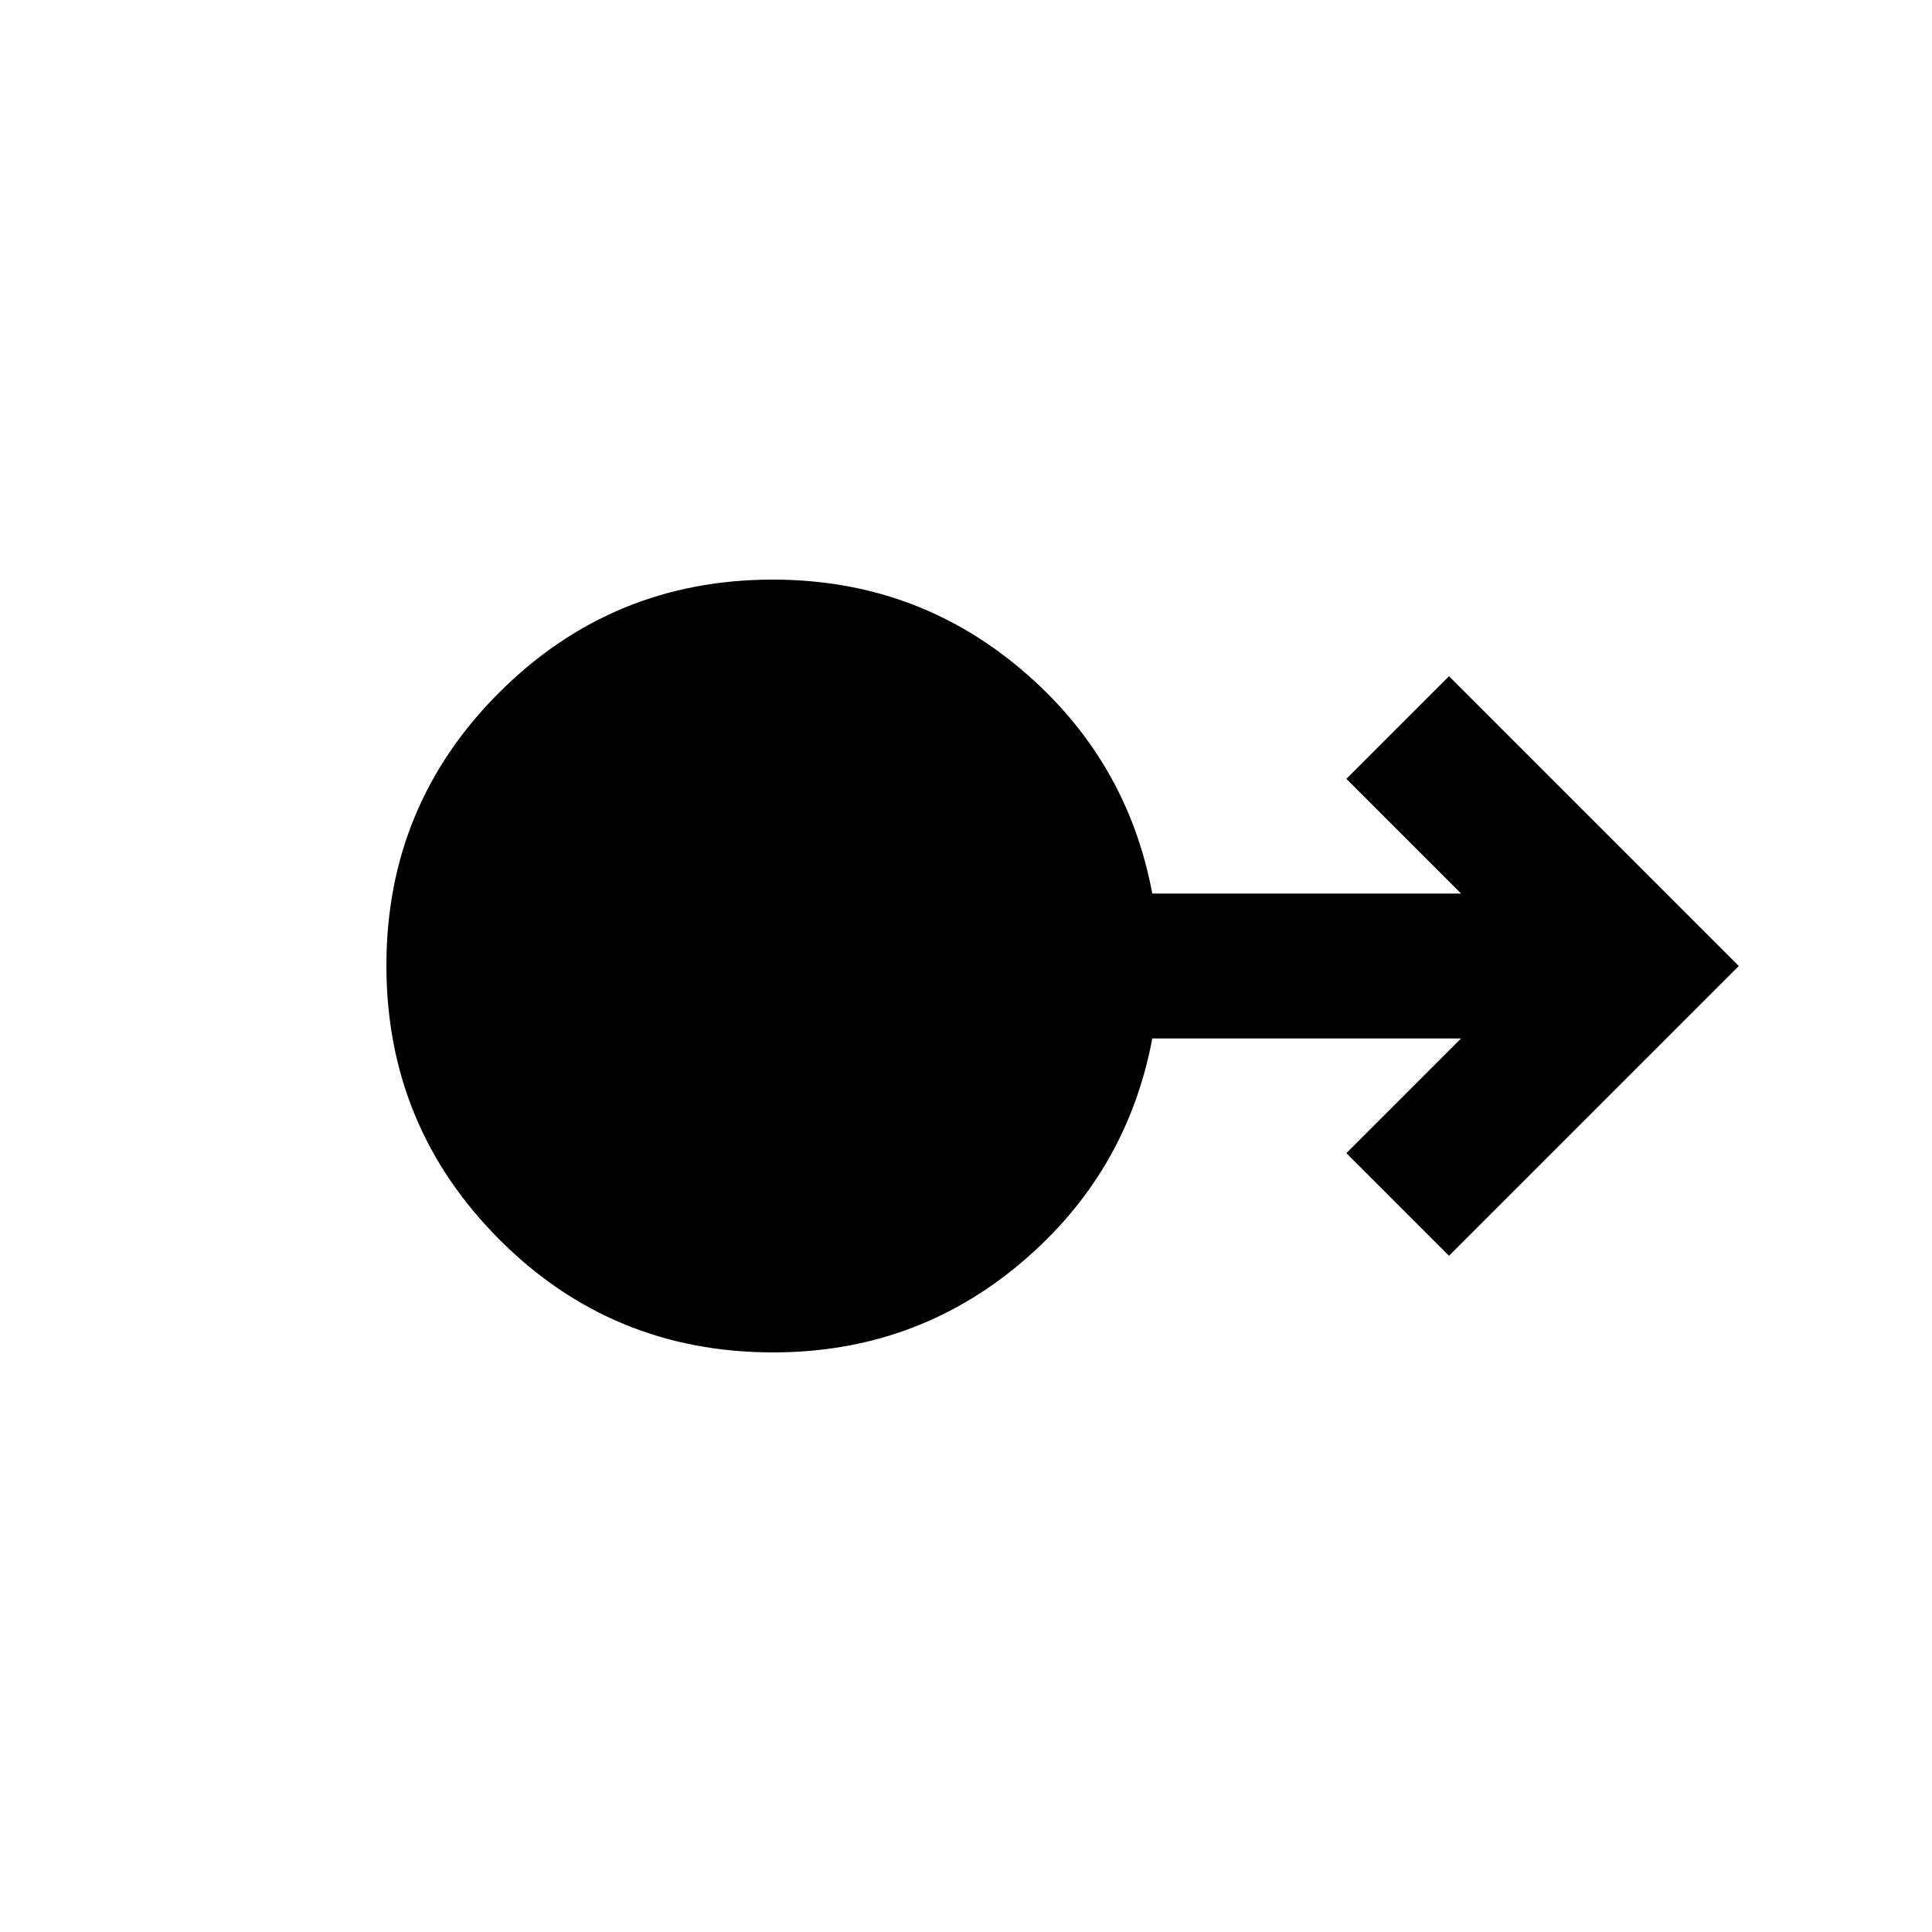 <svg xmlns="http://www.w3.org/2000/svg" height="20" viewBox="0 -960 960 960" width="20"><path d="M384.181-288Q304-288 248-344.226q-56-56.226-56-136T248.16-616q56.16-56 135.84-56 70.593 0 123.297 44.5Q560-583 572.562-516H726l-57-57 51-51 144 144-144 144-51-51 57-57H572.562Q560-377 507.351-332.5T384.181-288Z"/></svg>